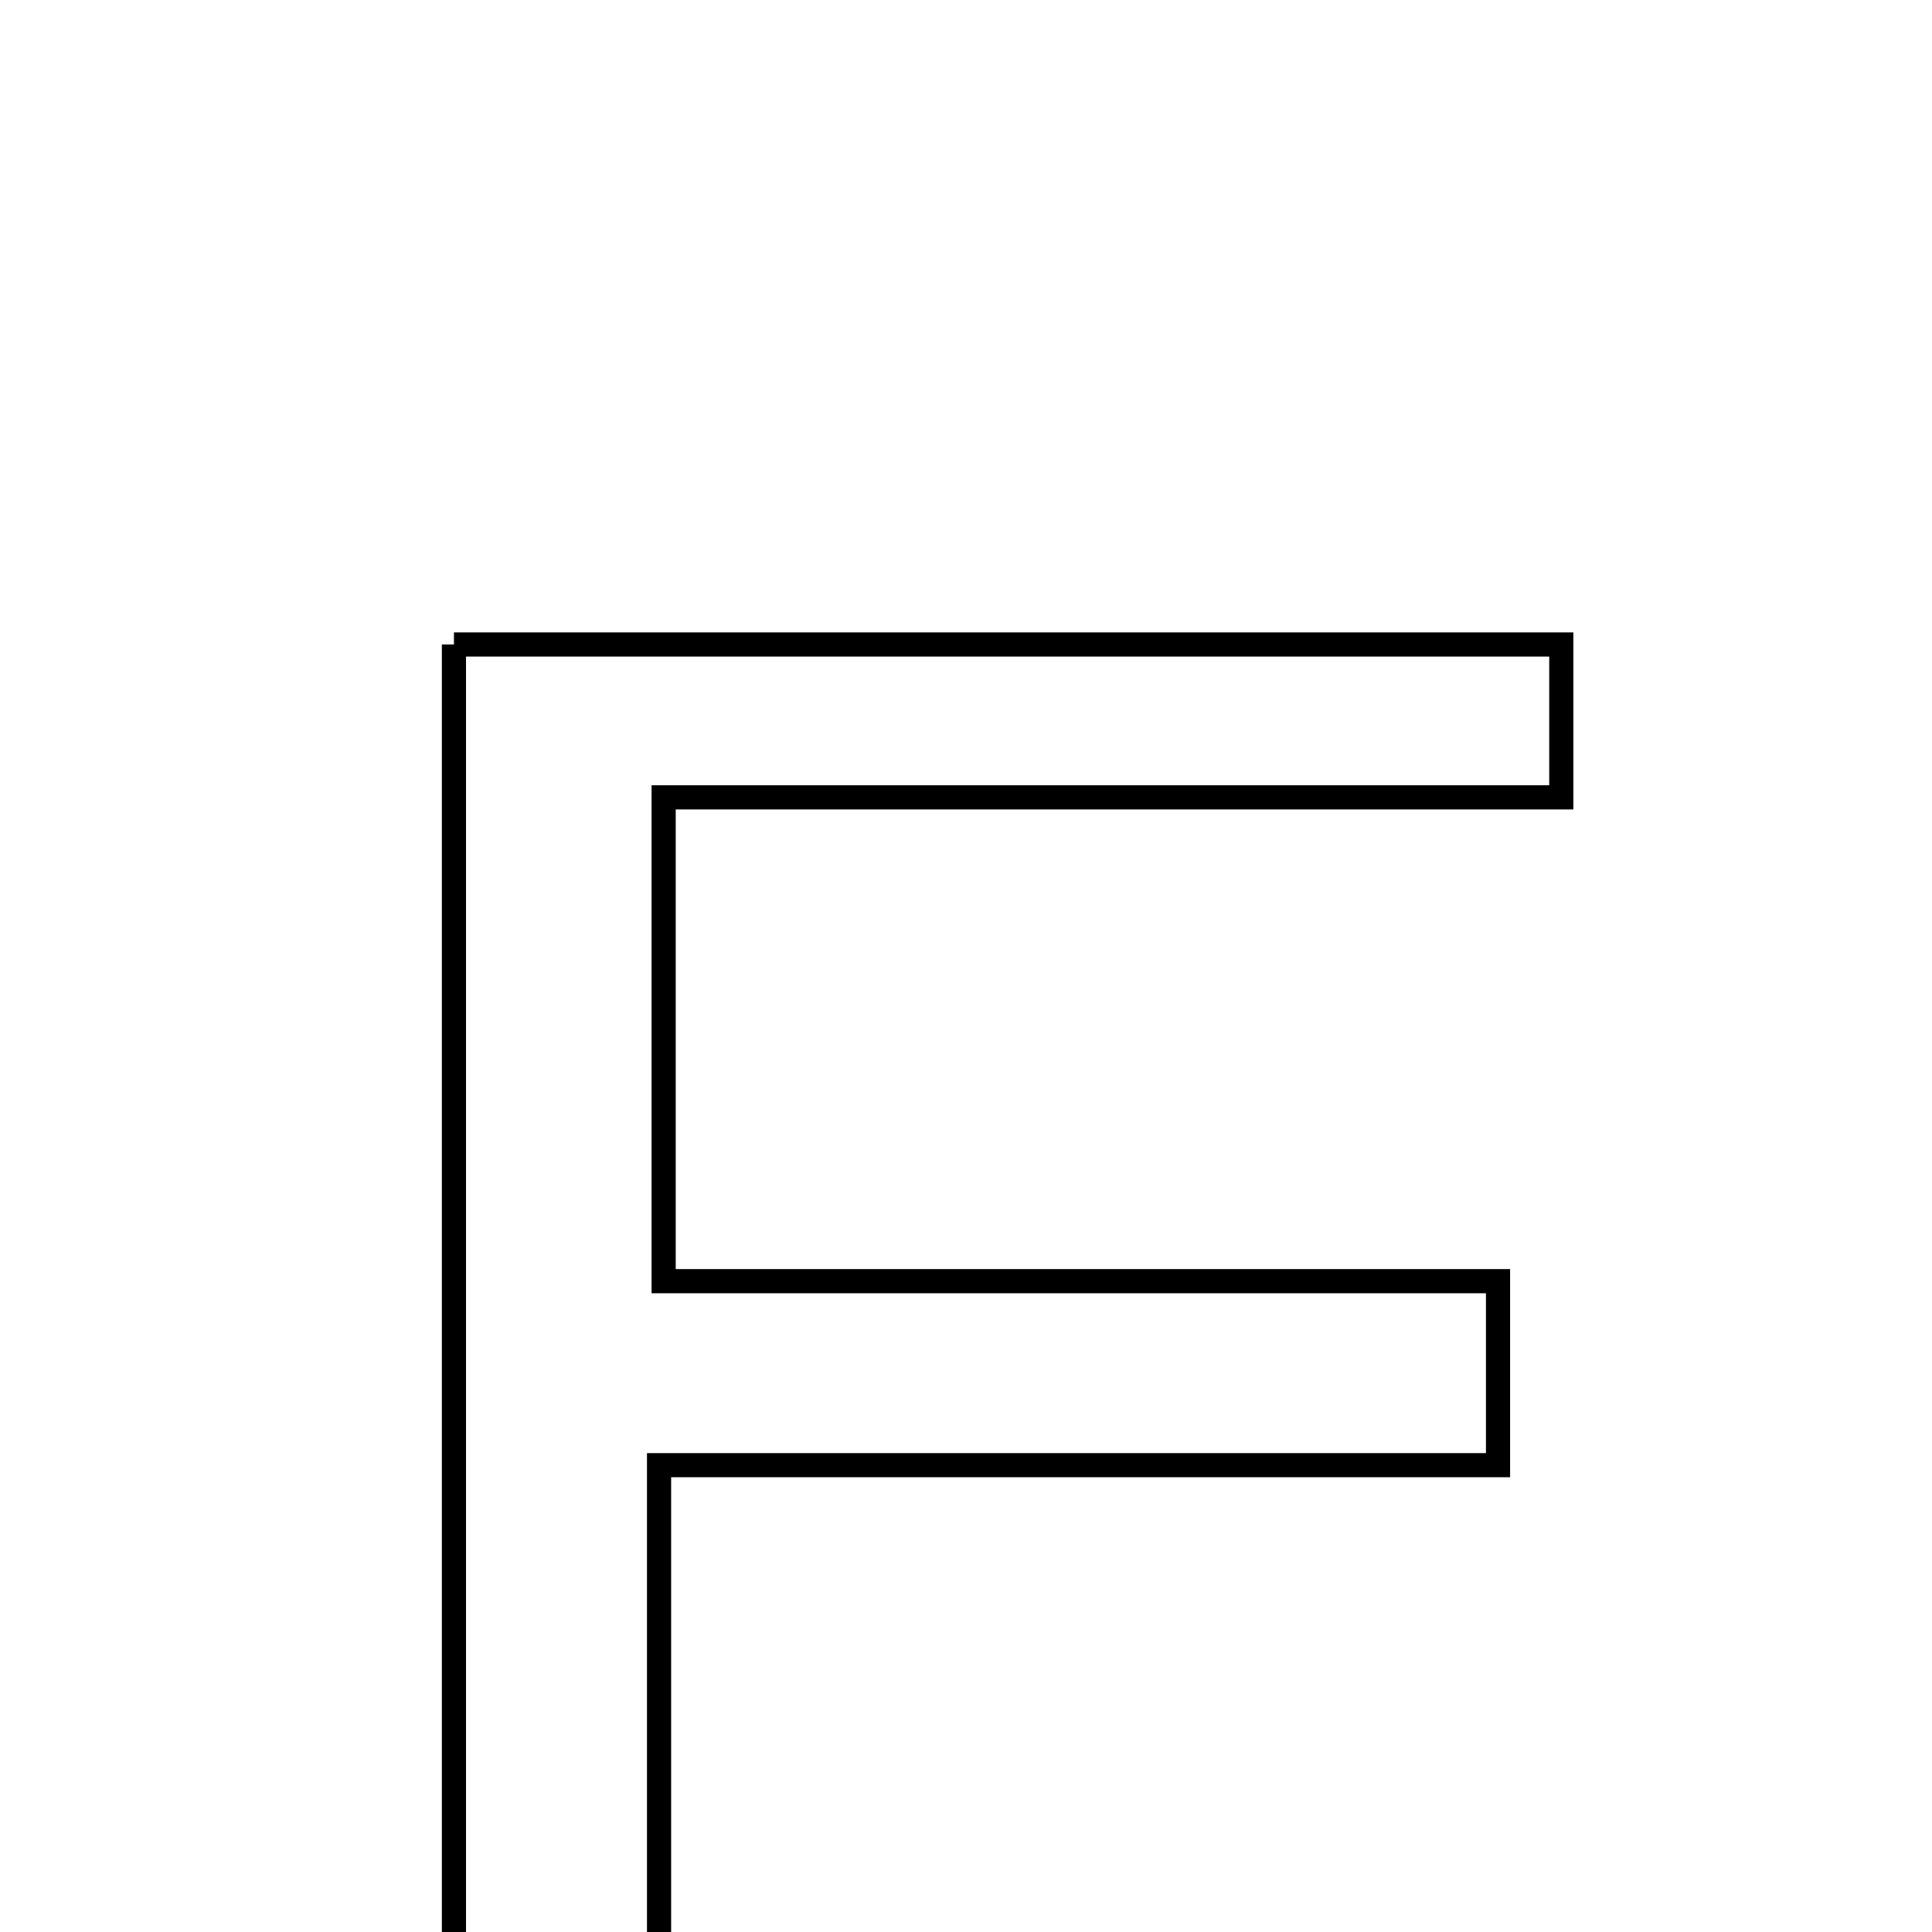 <svg xmlns="http://www.w3.org/2000/svg" viewBox="0.0 0.0 24.0 24.0" height="200px" width="200px"><path fill="none" stroke="black" stroke-width=".3" stroke-opacity="1.0"  filling="0" d="M5.639 8.006 C10.157 8.006 14.712 8.006 19.395 8.006 C19.395 8.6 19.395 9.111 19.395 9.905 C15.774 9.905 12.109 9.905 8.244 9.905 C8.244 12.013 8.244 13.844 8.244 15.915 C11.7 15.915 15.104 15.915 18.609 15.915 C18.609 16.754 18.609 17.358 18.609 18.201 C15.127 18.201 11.725 18.201 8.187 18.201 C8.187 20.573 8.187 22.709 8.187 25.081 C11.966 25.081 15.731 25.081 19.831 25.081 C19.831 25.994 19.831 26.501 19.831 27.206 C15.178 27.206 10.514 27.206 5.639 27.206 C5.639 20.918 5.639 14.553 5.639 8.006"></path></svg>